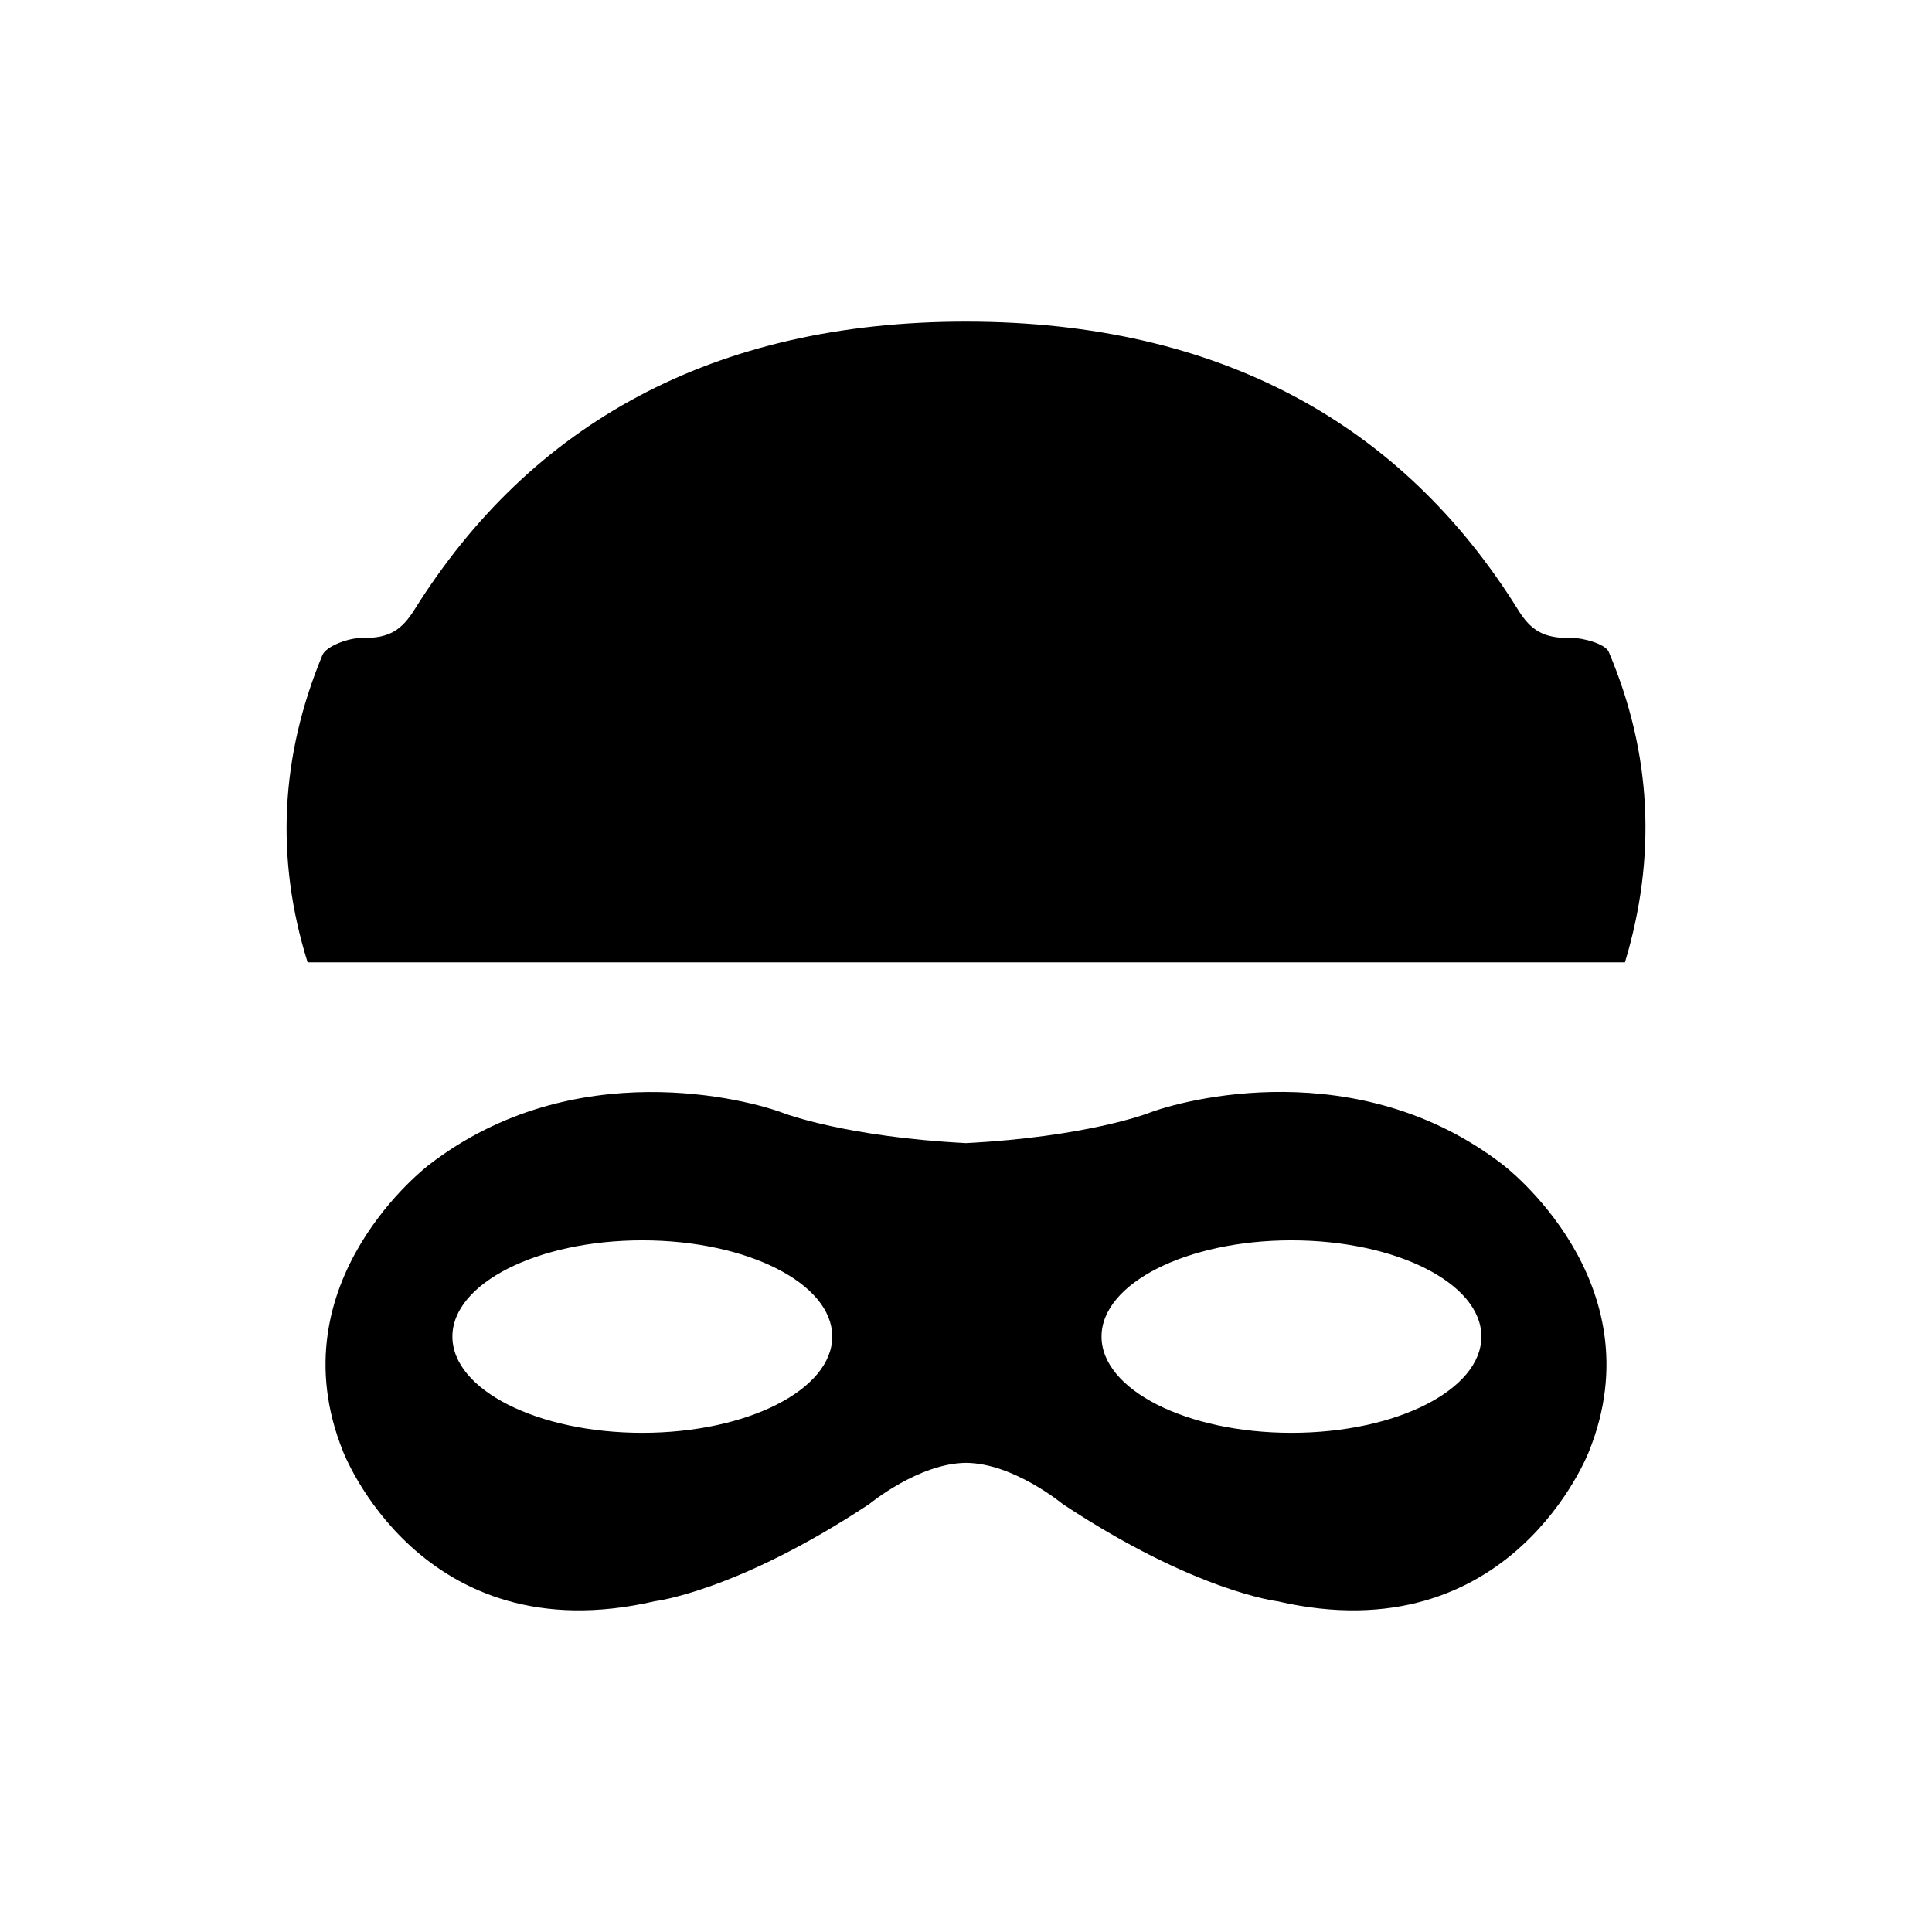 <svg xmlns="http://www.w3.org/2000/svg" width="14.17" height="14.17" viewBox="0 0 14.17 14.17">
    <path d="M11.022,8.542c-1.063,-0.82 -2.347,-0.477 -2.604,-0.376c0,0 -0.455,0.173 -1.333,0.218C6.207,8.339 5.752,8.166 5.752,8.166C5.494,8.066 4.211,7.723 3.148,8.542c0,0 -1.133,0.853 -0.633,2.101c0,0 0.568,1.498 2.287,1.101c0,0 0.601,-0.07 1.574,-0.713c0,0 0.361,-0.299 0.709,-0.302c0.348,0.002 0.709,0.302 0.709,0.302c0.973,0.643 1.574,0.713 1.574,0.713c1.719,0.397 2.287,-1.101 2.287,-1.101C12.155,9.396 11.022,8.542 11.022,8.542zM4.711,10.509c-0.769,0 -1.393,-0.316 -1.393,-0.706s0.624,-0.706 1.393,-0.706c0.769,0 1.393,0.316 1.393,0.706S5.48,10.509 4.711,10.509zM9.472,10.509c-0.769,0 -1.393,-0.316 -1.393,-0.706s0.624,-0.706 1.393,-0.706c0.769,0 1.393,0.316 1.393,0.706S10.242,10.509 9.472,10.509z" fill="#000000" fill-opacity="1"/>
    <path d="M11.918,7.058c-3.233,0 -6.437,0 -9.662,0C2.017,6.293 2.058,5.543 2.365,4.804c0.027,-0.064 0.192,-0.127 0.292,-0.125C2.861,4.683 2.95,4.615 3.042,4.468c0.85,-1.357 2.188,-2.111 4.049,-2.109c1.86,0.002 3.199,0.755 4.044,2.115c0.093,0.15 0.188,0.209 0.386,0.205c0.095,-0.002 0.255,0.046 0.278,0.102C12.116,5.528 12.15,6.287 11.918,7.058z" fill="#000000" fill-opacity="1"/>
</svg>